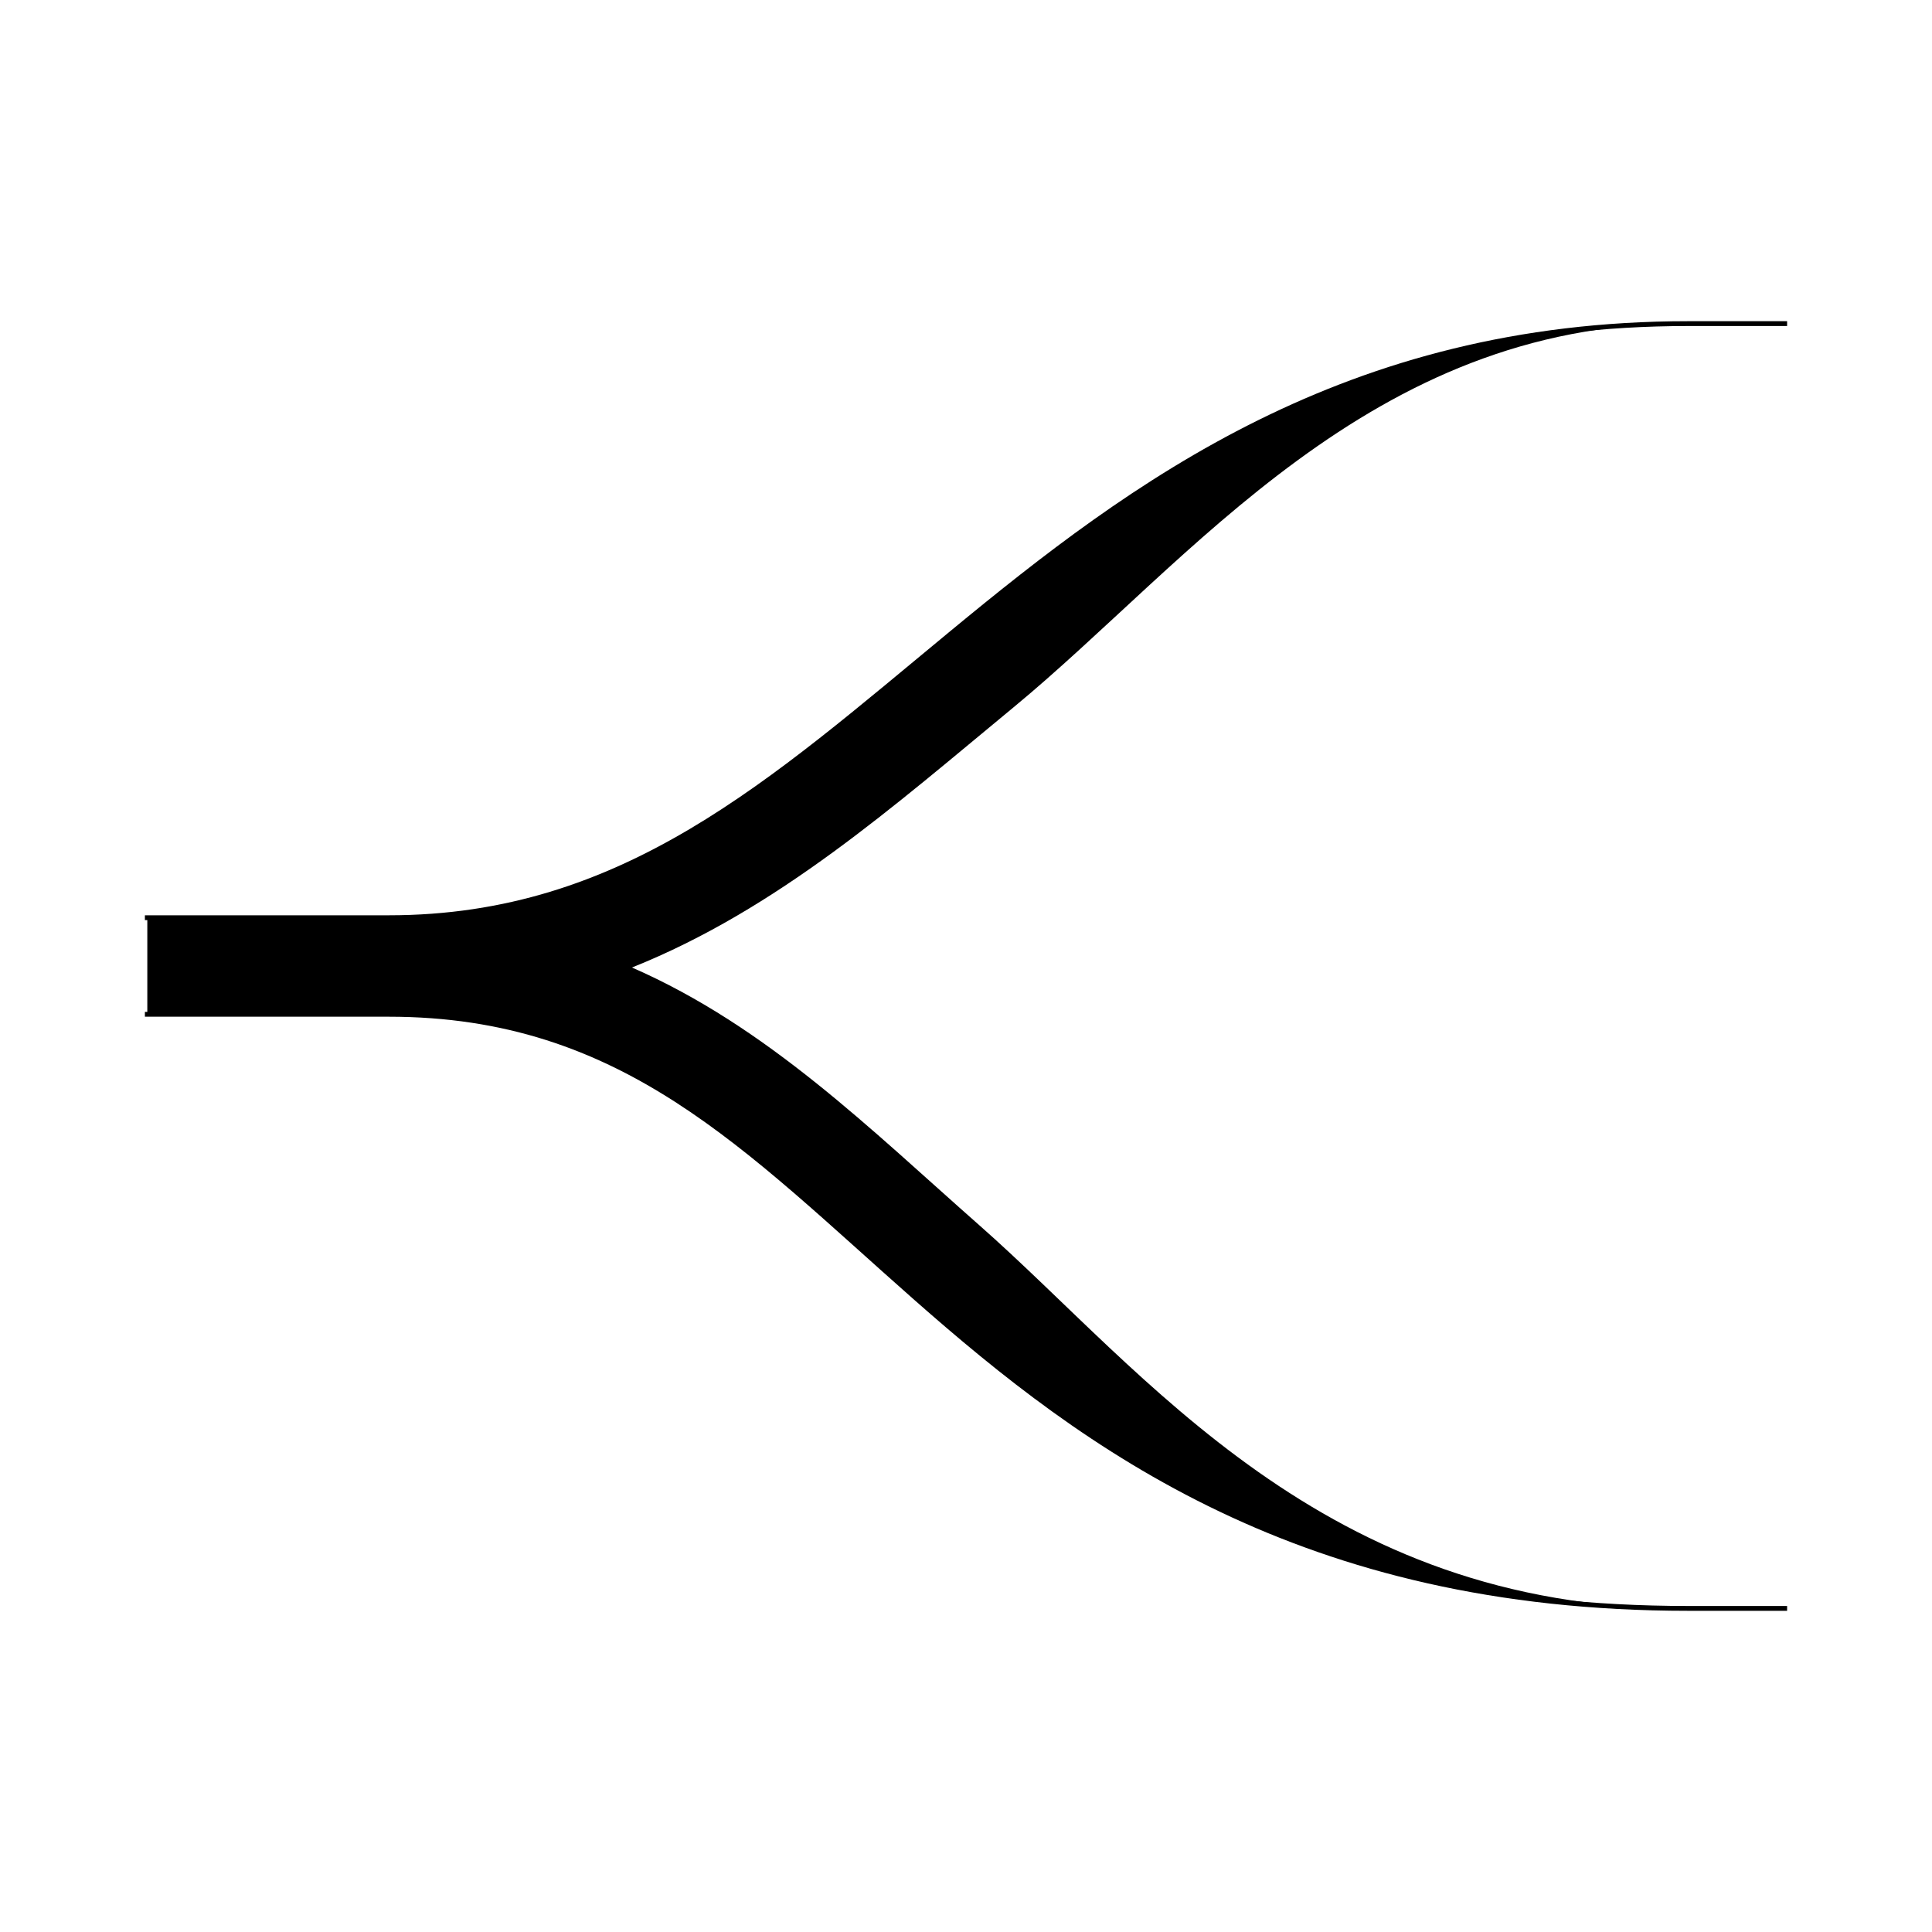 <?xml version="1.0" encoding="UTF-8" standalone="no"?>
<!-- Created with Inkscape (http://www.inkscape.org/) -->
<svg
   xmlns:dc="http://purl.org/dc/elements/1.1/"
   xmlns:cc="http://creativecommons.org/ns#"
   xmlns:rdf="http://www.w3.org/1999/02/22-rdf-syntax-ns#"
   xmlns:svg="http://www.w3.org/2000/svg"
   xmlns="http://www.w3.org/2000/svg"
   xmlns:sodipodi="http://sodipodi.sourceforge.net/DTD/sodipodi-0.dtd"
   xmlns:inkscape="http://www.inkscape.org/namespaces/inkscape"
   style="display:inline"
   sodipodi:docname="6830137A501496-R+_00_UW_00_SB_.svg"
   inkscape:version="0.48.3.1 r9886"
   version="1.1"
   id="svg2902"
   height="400"
   width="400">
  
  <g
     inkscape:groupmode="layer"
     id="layer2"
     inkscape:label="US-001"
     style="display:inline">
    <path
       sodipodi:nodetypes="ccsssccsscssccssccc"
       inkscape:connector-curvature="0"
       d="M 30.5,210 40.5,210 80.5,210 c 48.59,0 73.924,27.731 109.125,58.75 C 224.826,299.769 269.363,333 349.5,333 l 6,0 3,0 -10,0 c -74.868,0 -111.349,-49.019 -145.656,-79.25 -22.555,-19.876 -43.957,-41.179 -72,-53.438 30.165,-12.06 54.376,-33.552 78.969,-53.844 C 246.667,116.06 283.534,67 348.5,67 l 10,0 1,0 -10,0 C 278.526,67 234.472,100.19 197.094,131.031 159.715,161.872 129.179,190 80.5,190 L 40.5,190 30.5,190"
       style="fill:#000000;stroke:none;display:inline"
       id="path3994" />
    <path
       id="S-left-2-5"
       style="fill:none;stroke:#000000;stroke-width:1px;stroke-linecap:square;stroke-linejoin:miter;stroke-opacity:1;display:inline"
       d="M 30.5,190 40.5,190 80.5,190 c 48.679,0 79.215,-28.128 116.594,-58.969 C 234.472,100.19 278.526,67 349.5,67 l 10,0 10,0 M 30.5,210 40.5,210 80.5,210 c 48.59,0 73.924,27.731 109.125,58.75 C 224.826,299.769 269.363,333 349.5,333 l 6,0 14,0"
       inkscape:connector-curvature="0" />
  </g>
</svg>
